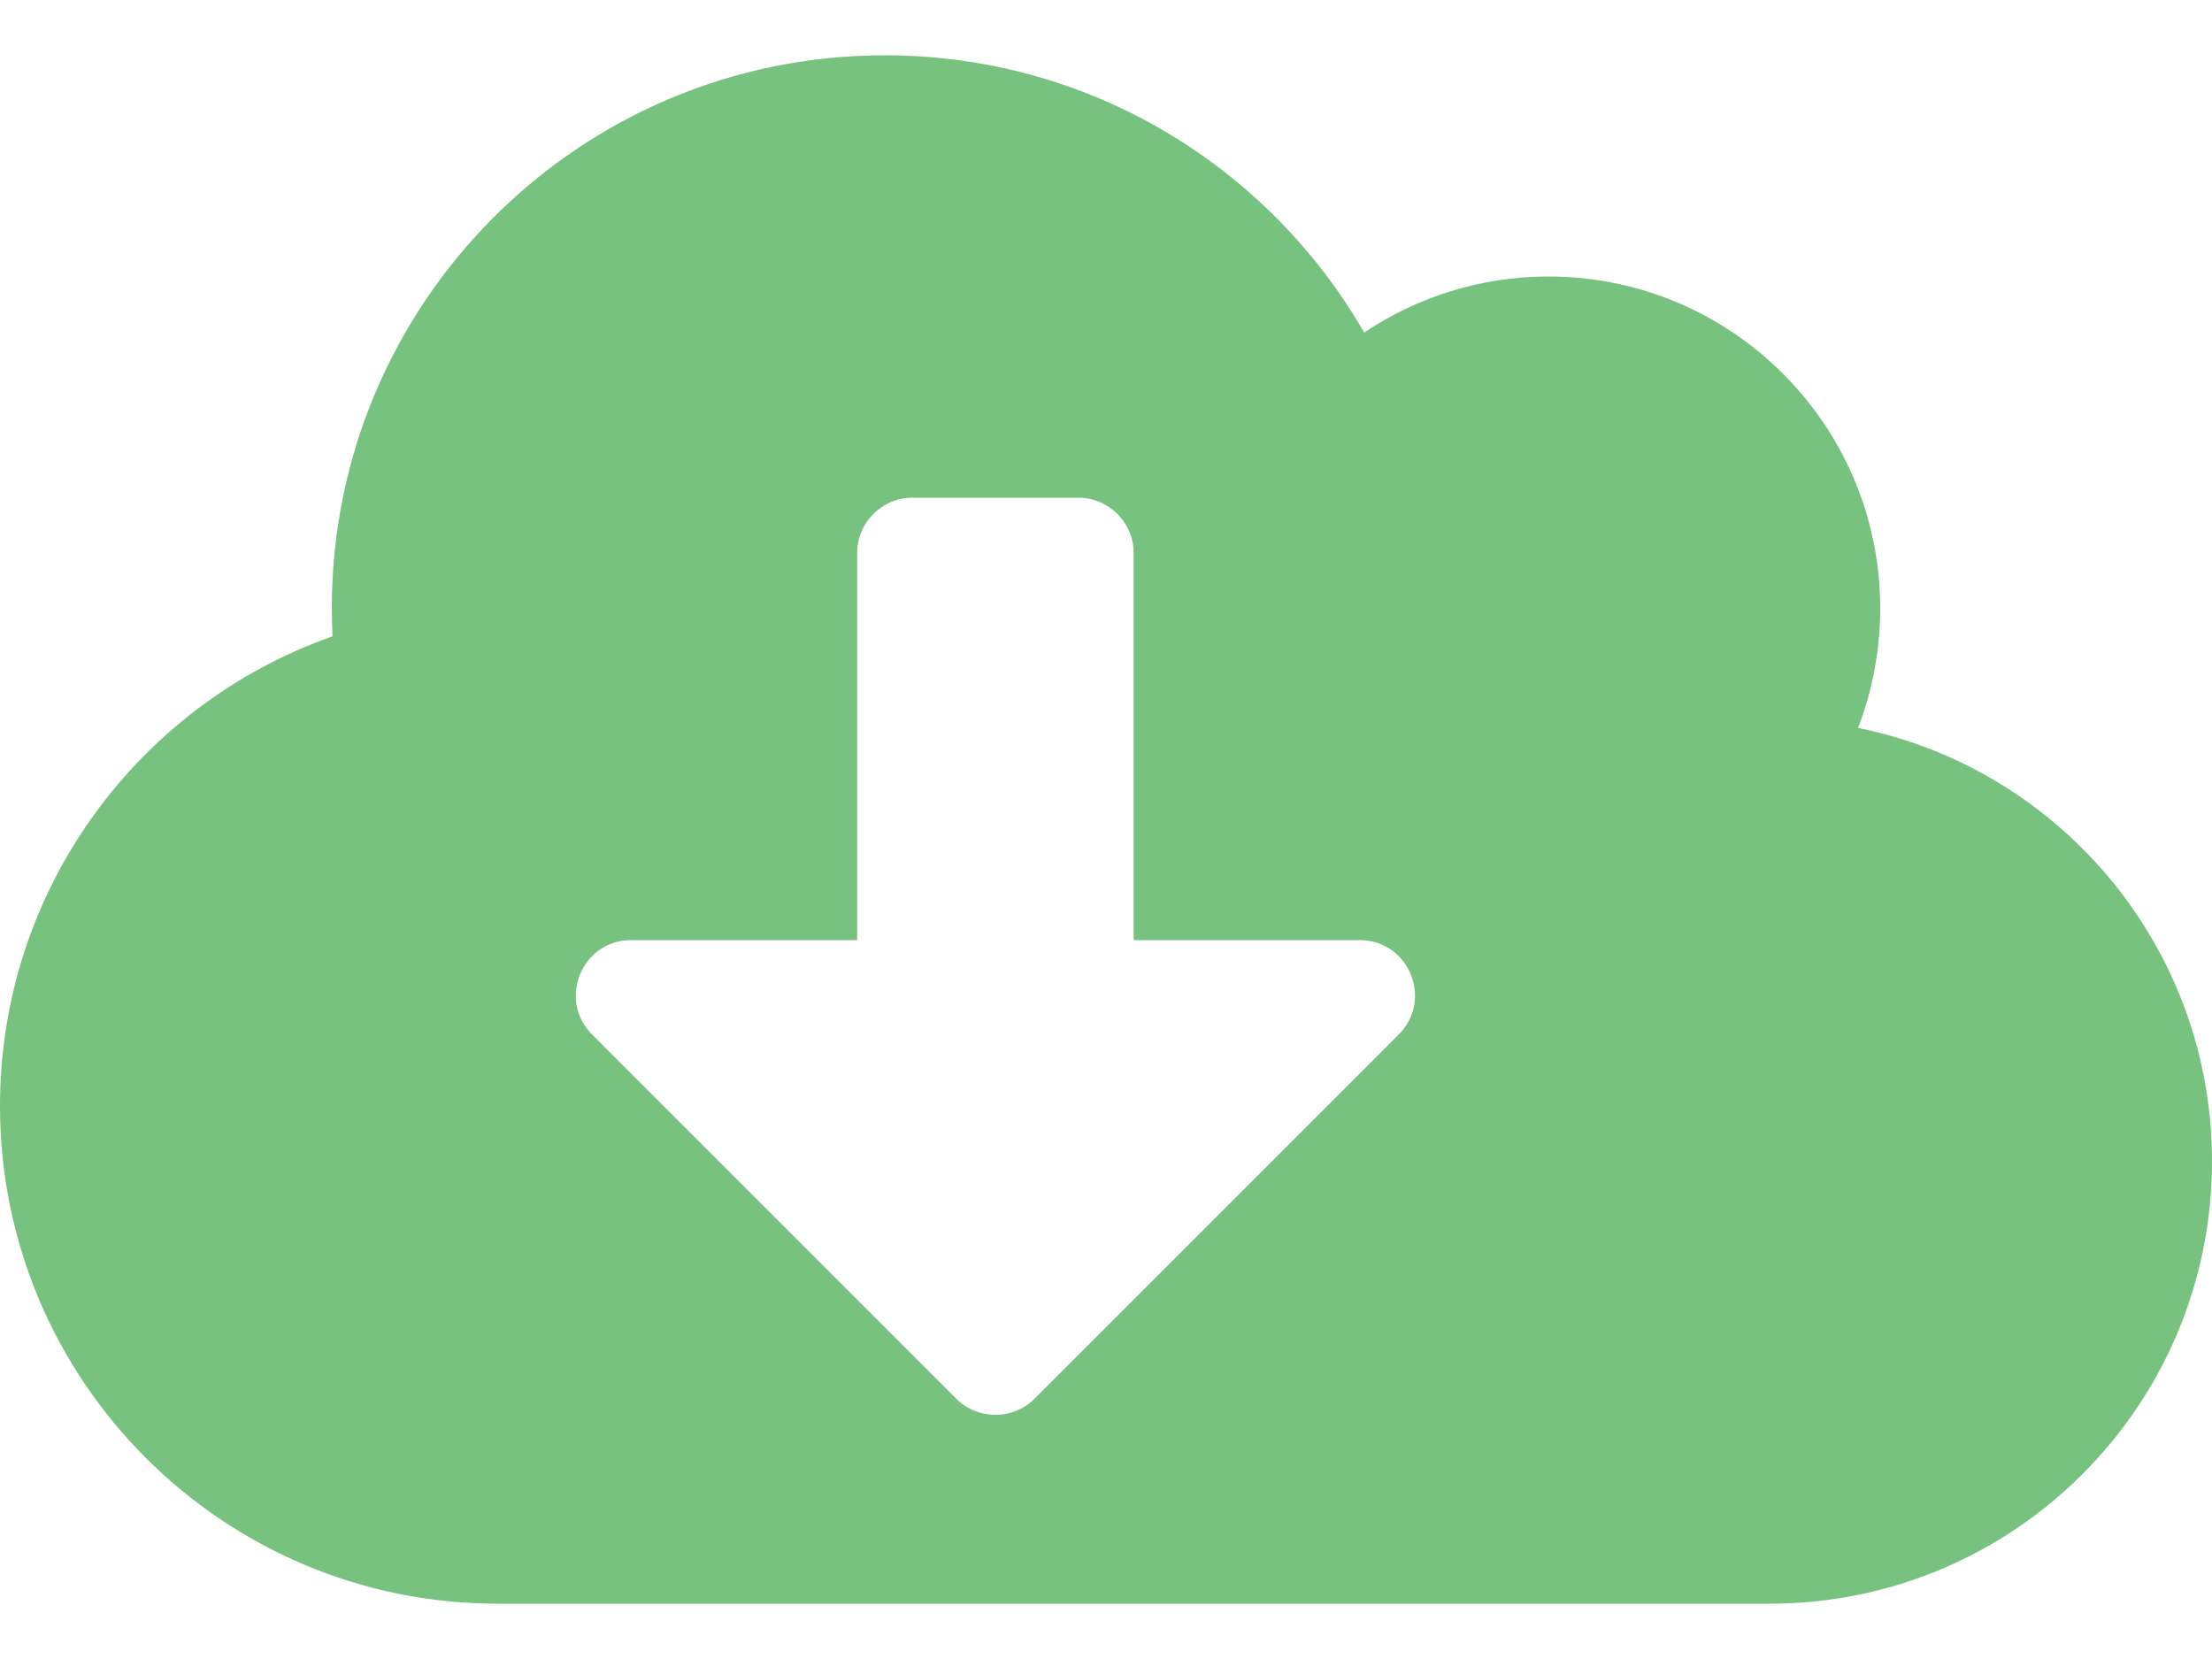 <svg width="36" height="27" viewBox="0 0 36 27" fill="none" xmlns="http://www.w3.org/2000/svg">
<path d="M30.24 11.847C30.471 11.245 30.6 10.587 30.6 9.9C30.6 6.919 28.181 4.5 25.2 4.5C24.092 4.5 23.057 4.838 22.202 5.412C20.644 2.712 17.736 0.9 14.4 0.9C9.428 0.9 5.4 4.928 5.4 9.9C5.4 10.052 5.406 10.204 5.411 10.356C2.261 11.464 0 14.468 0 18C0 22.472 3.628 26.1 8.1 26.1H28.8C32.777 26.1 36 22.877 36 18.9C36 15.418 33.525 12.51 30.24 11.847ZM22.764 16.836L16.836 22.765C16.487 23.113 15.913 23.113 15.564 22.765L9.636 16.836C9.068 16.268 9.473 15.3 10.271 15.3H13.95V9C13.95 8.505 14.355 8.1 14.85 8.1H17.55C18.045 8.1 18.45 8.505 18.45 9V15.3H22.129C22.927 15.3 23.332 16.268 22.764 16.836Z" fill="#76C27E"/>
</svg>
